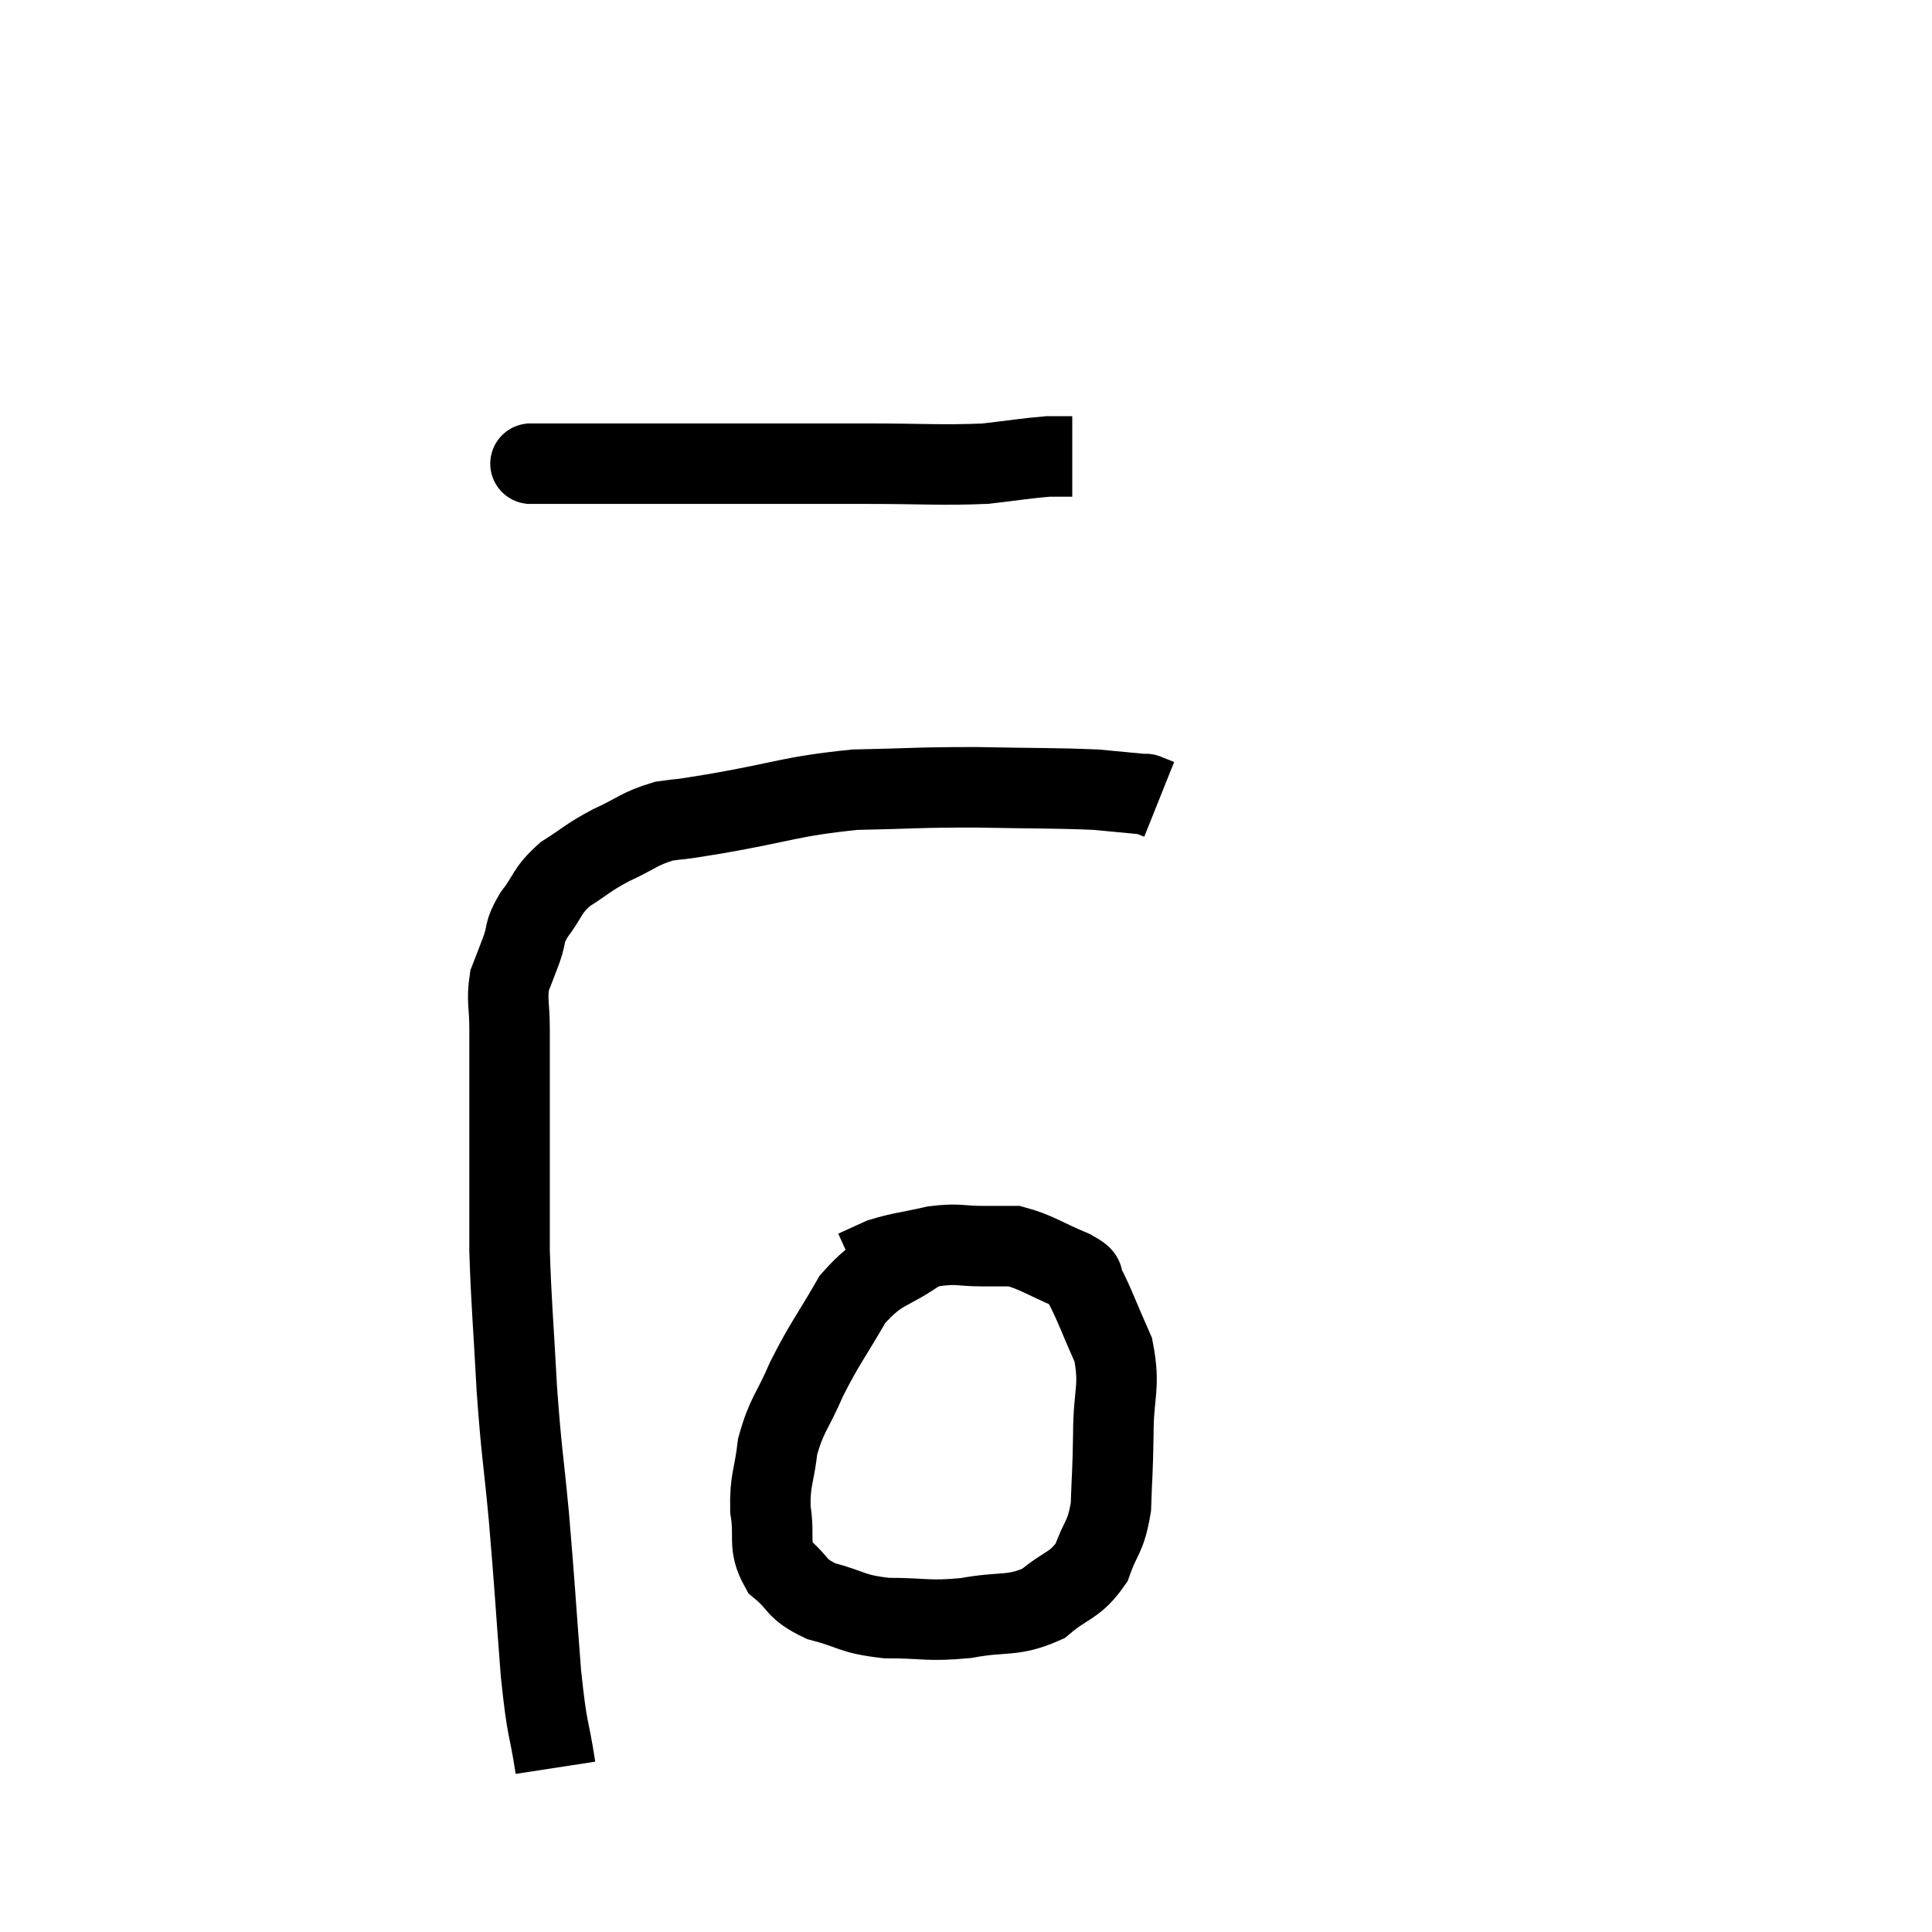 <svg width="48" height="48" viewBox="0 0 48 48" xmlns="http://www.w3.org/2000/svg"><path d="M 13.8 43.92 C 13.62 42.75, 13.605 43.14, 13.44 41.58 C 13.29 39.63, 13.29 39.45, 13.14 37.68 C 12.99 36.09, 12.96 36.15, 12.84 34.5 C 12.75 32.79, 12.705 32.445, 12.66 31.08 C 12.66 30.06, 12.66 29.985, 12.66 29.04 C 12.66 28.17, 12.66 28.17, 12.66 27.3 C 12.66 26.43, 12.66 26.295, 12.66 25.56 C 12.66 24.96, 12.585 24.855, 12.66 24.36 C 12.81 23.97, 12.81 23.985, 12.96 23.58 C 13.11 23.16, 12.99 23.205, 13.26 22.74 C 13.65 22.23, 13.56 22.155, 14.04 21.72 C 14.61 21.36, 14.565 21.33, 15.18 21 C 15.84 20.7, 15.855 20.595, 16.5 20.4 C 17.13 20.31, 16.575 20.415, 17.76 20.22 C 19.5 19.92, 19.62 19.785, 21.24 19.62 C 22.74 19.59, 22.74 19.56, 24.24 19.56 C 25.74 19.59, 26.175 19.575, 27.24 19.62 C 27.87 19.68, 28.185 19.71, 28.5 19.74 C 28.5 19.74, 28.425 19.71, 28.5 19.74 L 28.8 19.86" fill="none" stroke="black" stroke-width="2"></path><path d="M 13.08 11.52 C 13.38 11.52, 12.84 11.52, 13.68 11.52 C 15.06 11.52, 15.18 11.52, 16.44 11.52 C 17.58 11.52, 17.445 11.52, 18.72 11.52 C 20.13 11.52, 20.1 11.52, 21.54 11.52 C 23.01 11.52, 23.355 11.565, 24.48 11.52 C 25.26 11.43, 25.5 11.385, 26.04 11.34 C 26.34 11.34, 26.49 11.34, 26.64 11.34 L 26.64 11.34" fill="none" stroke="black" stroke-width="2"></path><path d="M 22.92 31.02 C 22.05 31.65, 21.9 31.47, 21.18 32.28 C 20.61 33.27, 20.505 33.345, 20.04 34.26 C 19.68 35.1, 19.545 35.13, 19.32 35.94 C 19.23 36.72, 19.125 36.75, 19.14 37.5 C 19.26 38.22, 19.065 38.37, 19.38 38.94 C 19.89 39.36, 19.74 39.465, 20.4 39.78 C 21.21 39.99, 21.12 40.095, 22.02 40.2 C 23.01 40.2, 23.025 40.29, 24 40.2 C 24.96 40.02, 25.14 40.185, 25.92 39.84 C 26.52 39.33, 26.7 39.42, 27.12 38.82 C 27.36 38.13, 27.465 38.235, 27.6 37.44 C 27.63 36.54, 27.645 36.615, 27.66 35.64 C 27.66 34.59, 27.84 34.47, 27.66 33.54 C 27.3 32.73, 27.195 32.415, 26.94 31.92 C 26.79 31.74, 27.075 31.8, 26.64 31.56 C 25.92 31.26, 25.755 31.11, 25.2 30.96 C 24.81 30.96, 24.915 30.96, 24.42 30.96 C 23.82 30.96, 23.85 30.885, 23.22 30.96 C 22.56 31.11, 22.395 31.11, 21.9 31.26 C 21.57 31.41, 21.405 31.485, 21.24 31.56 L 21.24 31.56" fill="none" stroke="black" stroke-width="2"></path></svg>